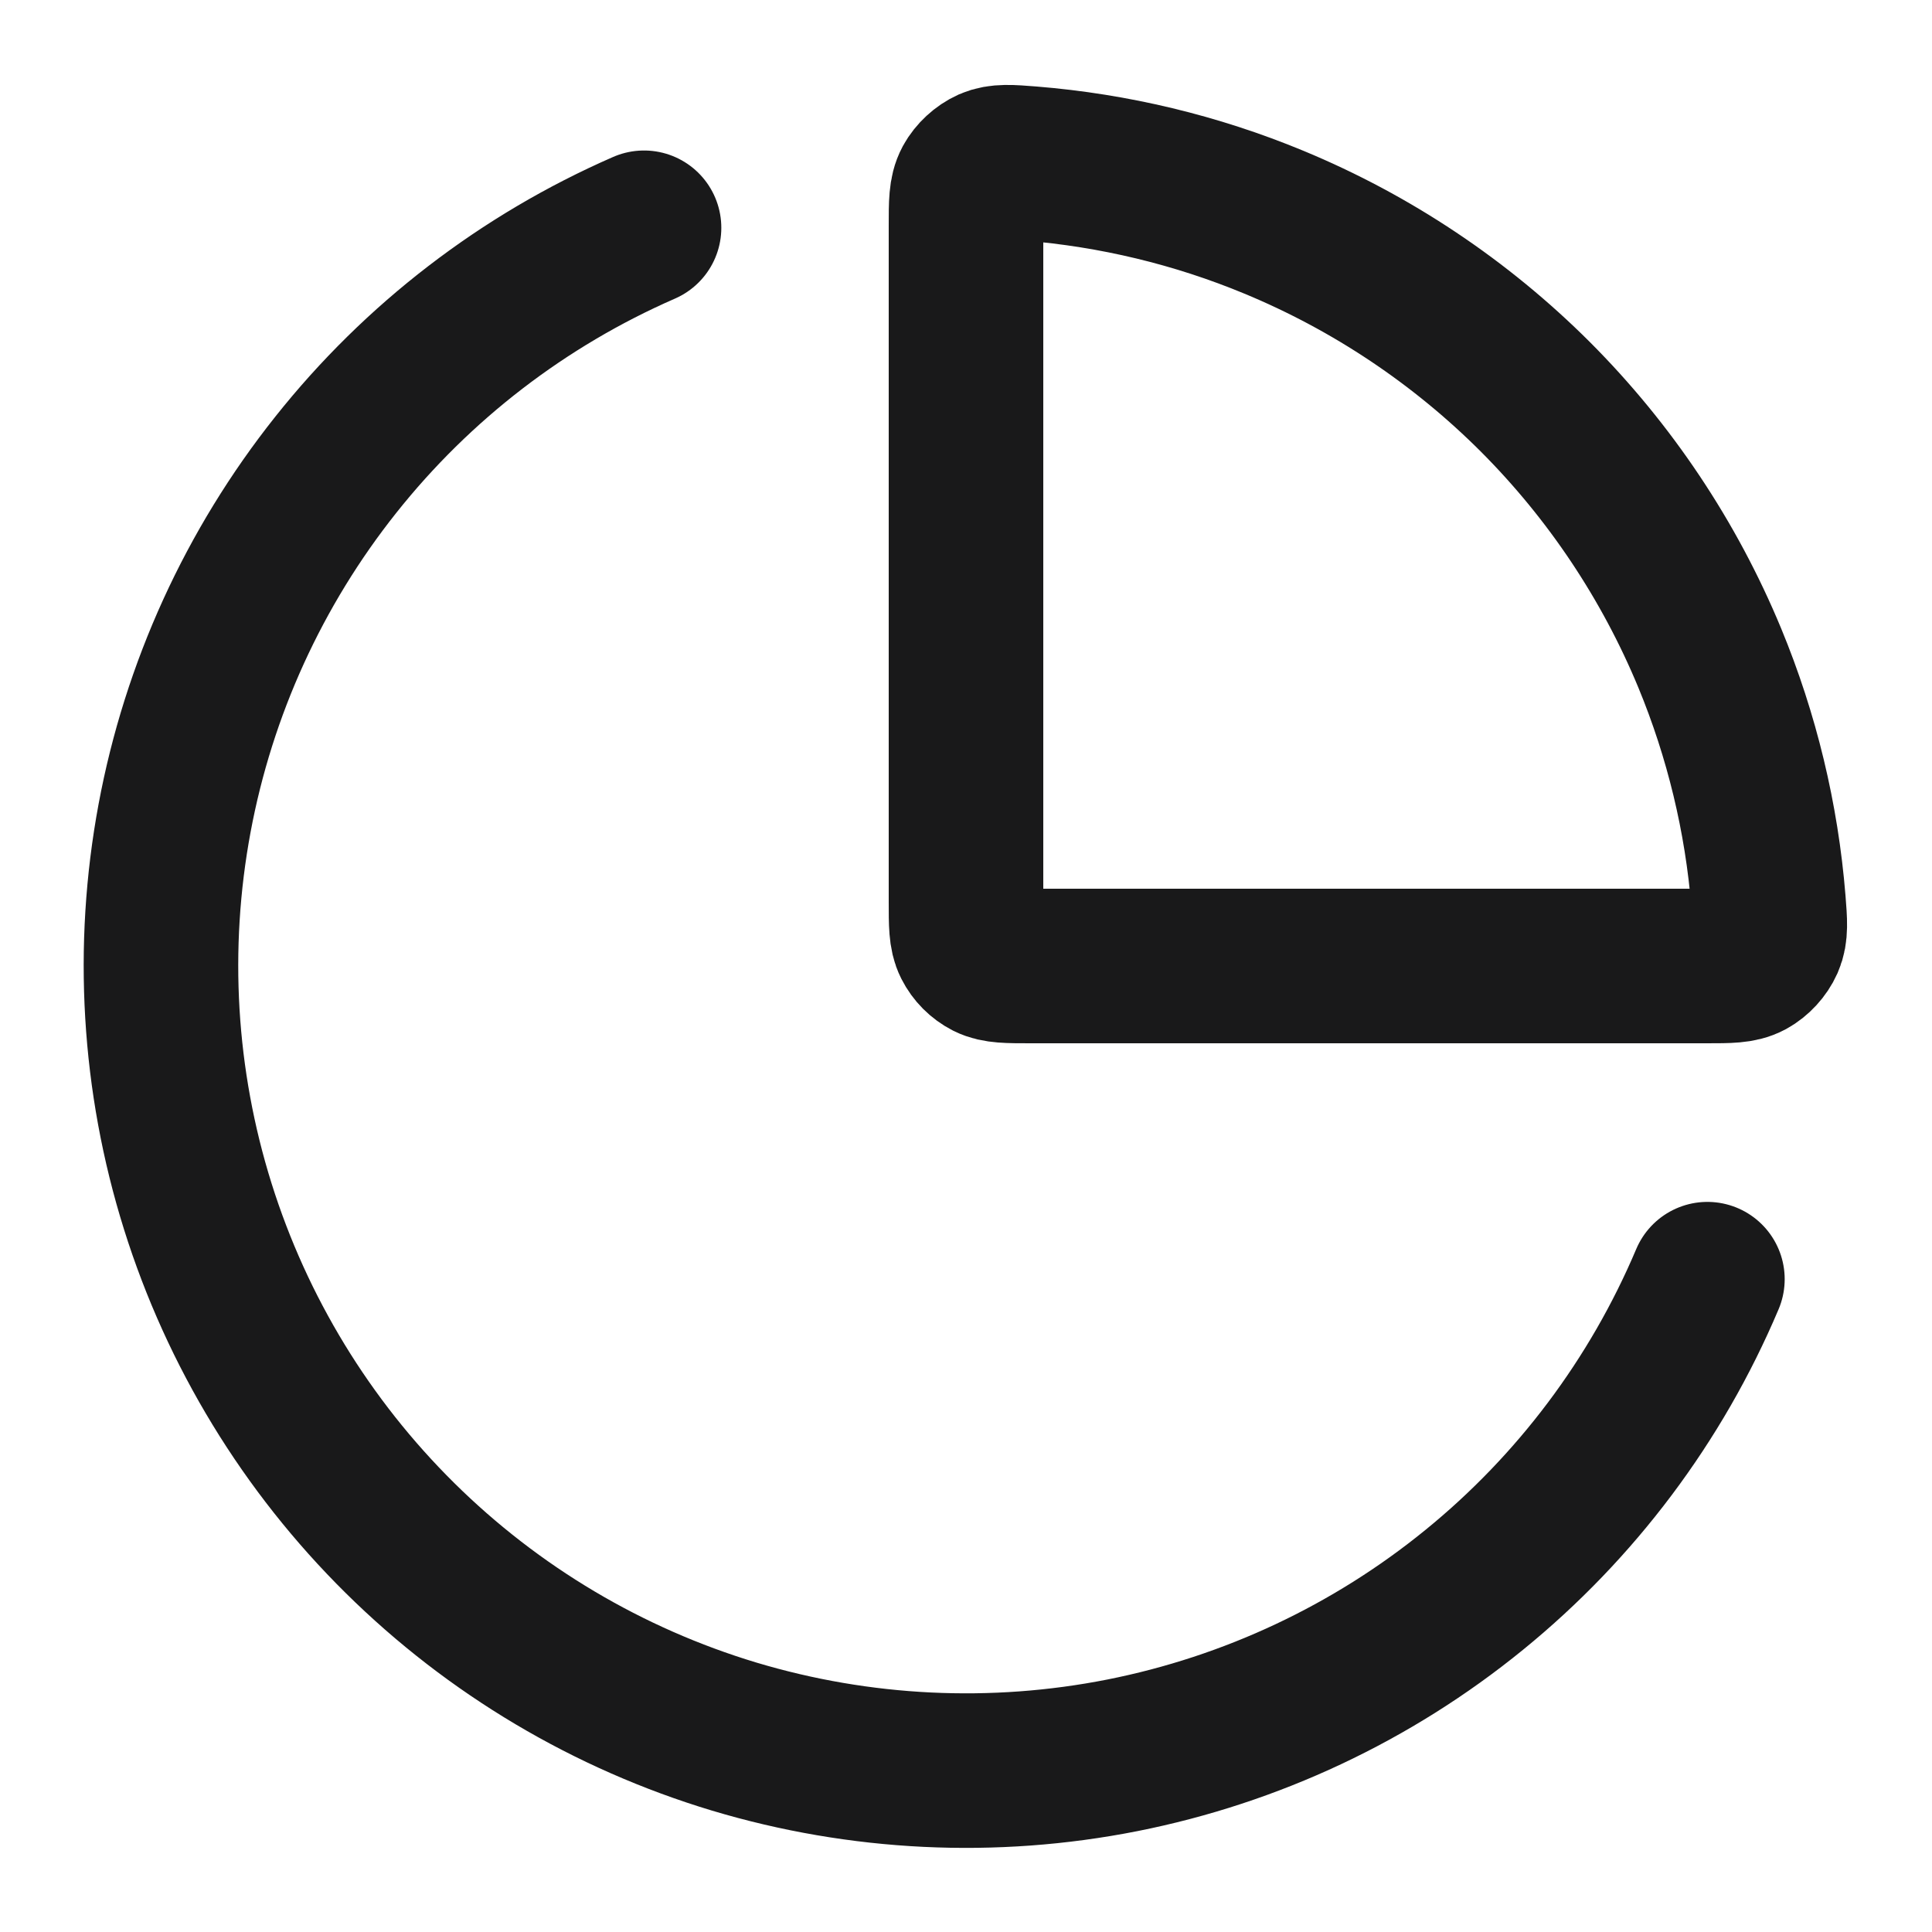 <svg width="20" height="20" viewBox="0 0 20 20" fill="none" xmlns="http://www.w3.org/2000/svg">
<g clip-path="url(#clip0_6508_629)">
<path d="M17.675 13.242C17.145 14.495 16.316 15.6 15.26 16.459C14.204 17.319 12.954 17.906 11.619 18.171C10.283 18.435 8.904 18.368 7.6 17.977C6.296 17.584 5.109 16.879 4.141 15.922C3.173 14.965 2.454 13.786 2.047 12.487C1.64 11.188 1.558 9.809 1.807 8.47C2.056 7.132 2.63 5.875 3.477 4.81C4.324 3.744 5.419 2.903 6.667 2.358M17.699 6.811C18.032 7.616 18.237 8.468 18.307 9.334C18.324 9.548 18.332 9.655 18.29 9.751C18.254 9.832 18.184 9.908 18.107 9.95C18.014 10 17.898 10 17.667 10H10.667C10.433 10 10.317 10 10.227 9.955C10.149 9.915 10.085 9.851 10.045 9.772C10 9.683 10 9.567 10 9.333V2.333C10 2.102 10 1.986 10.05 1.893C10.092 1.816 10.168 1.746 10.248 1.71C10.345 1.668 10.452 1.676 10.666 1.693C11.532 1.763 12.384 1.967 13.189 2.301C14.2 2.72 15.119 3.334 15.893 4.107C16.666 4.881 17.28 5.8 17.699 6.811Z" stroke="#19191A" stroke-width="1.6" stroke-linecap="round" stroke-linejoin="round"/>
</g>
<defs>
<clipPath id="clip0_6508_629">
<rect width="20" height="20" fill="white"/>
</clipPath>
</defs>
</svg>
